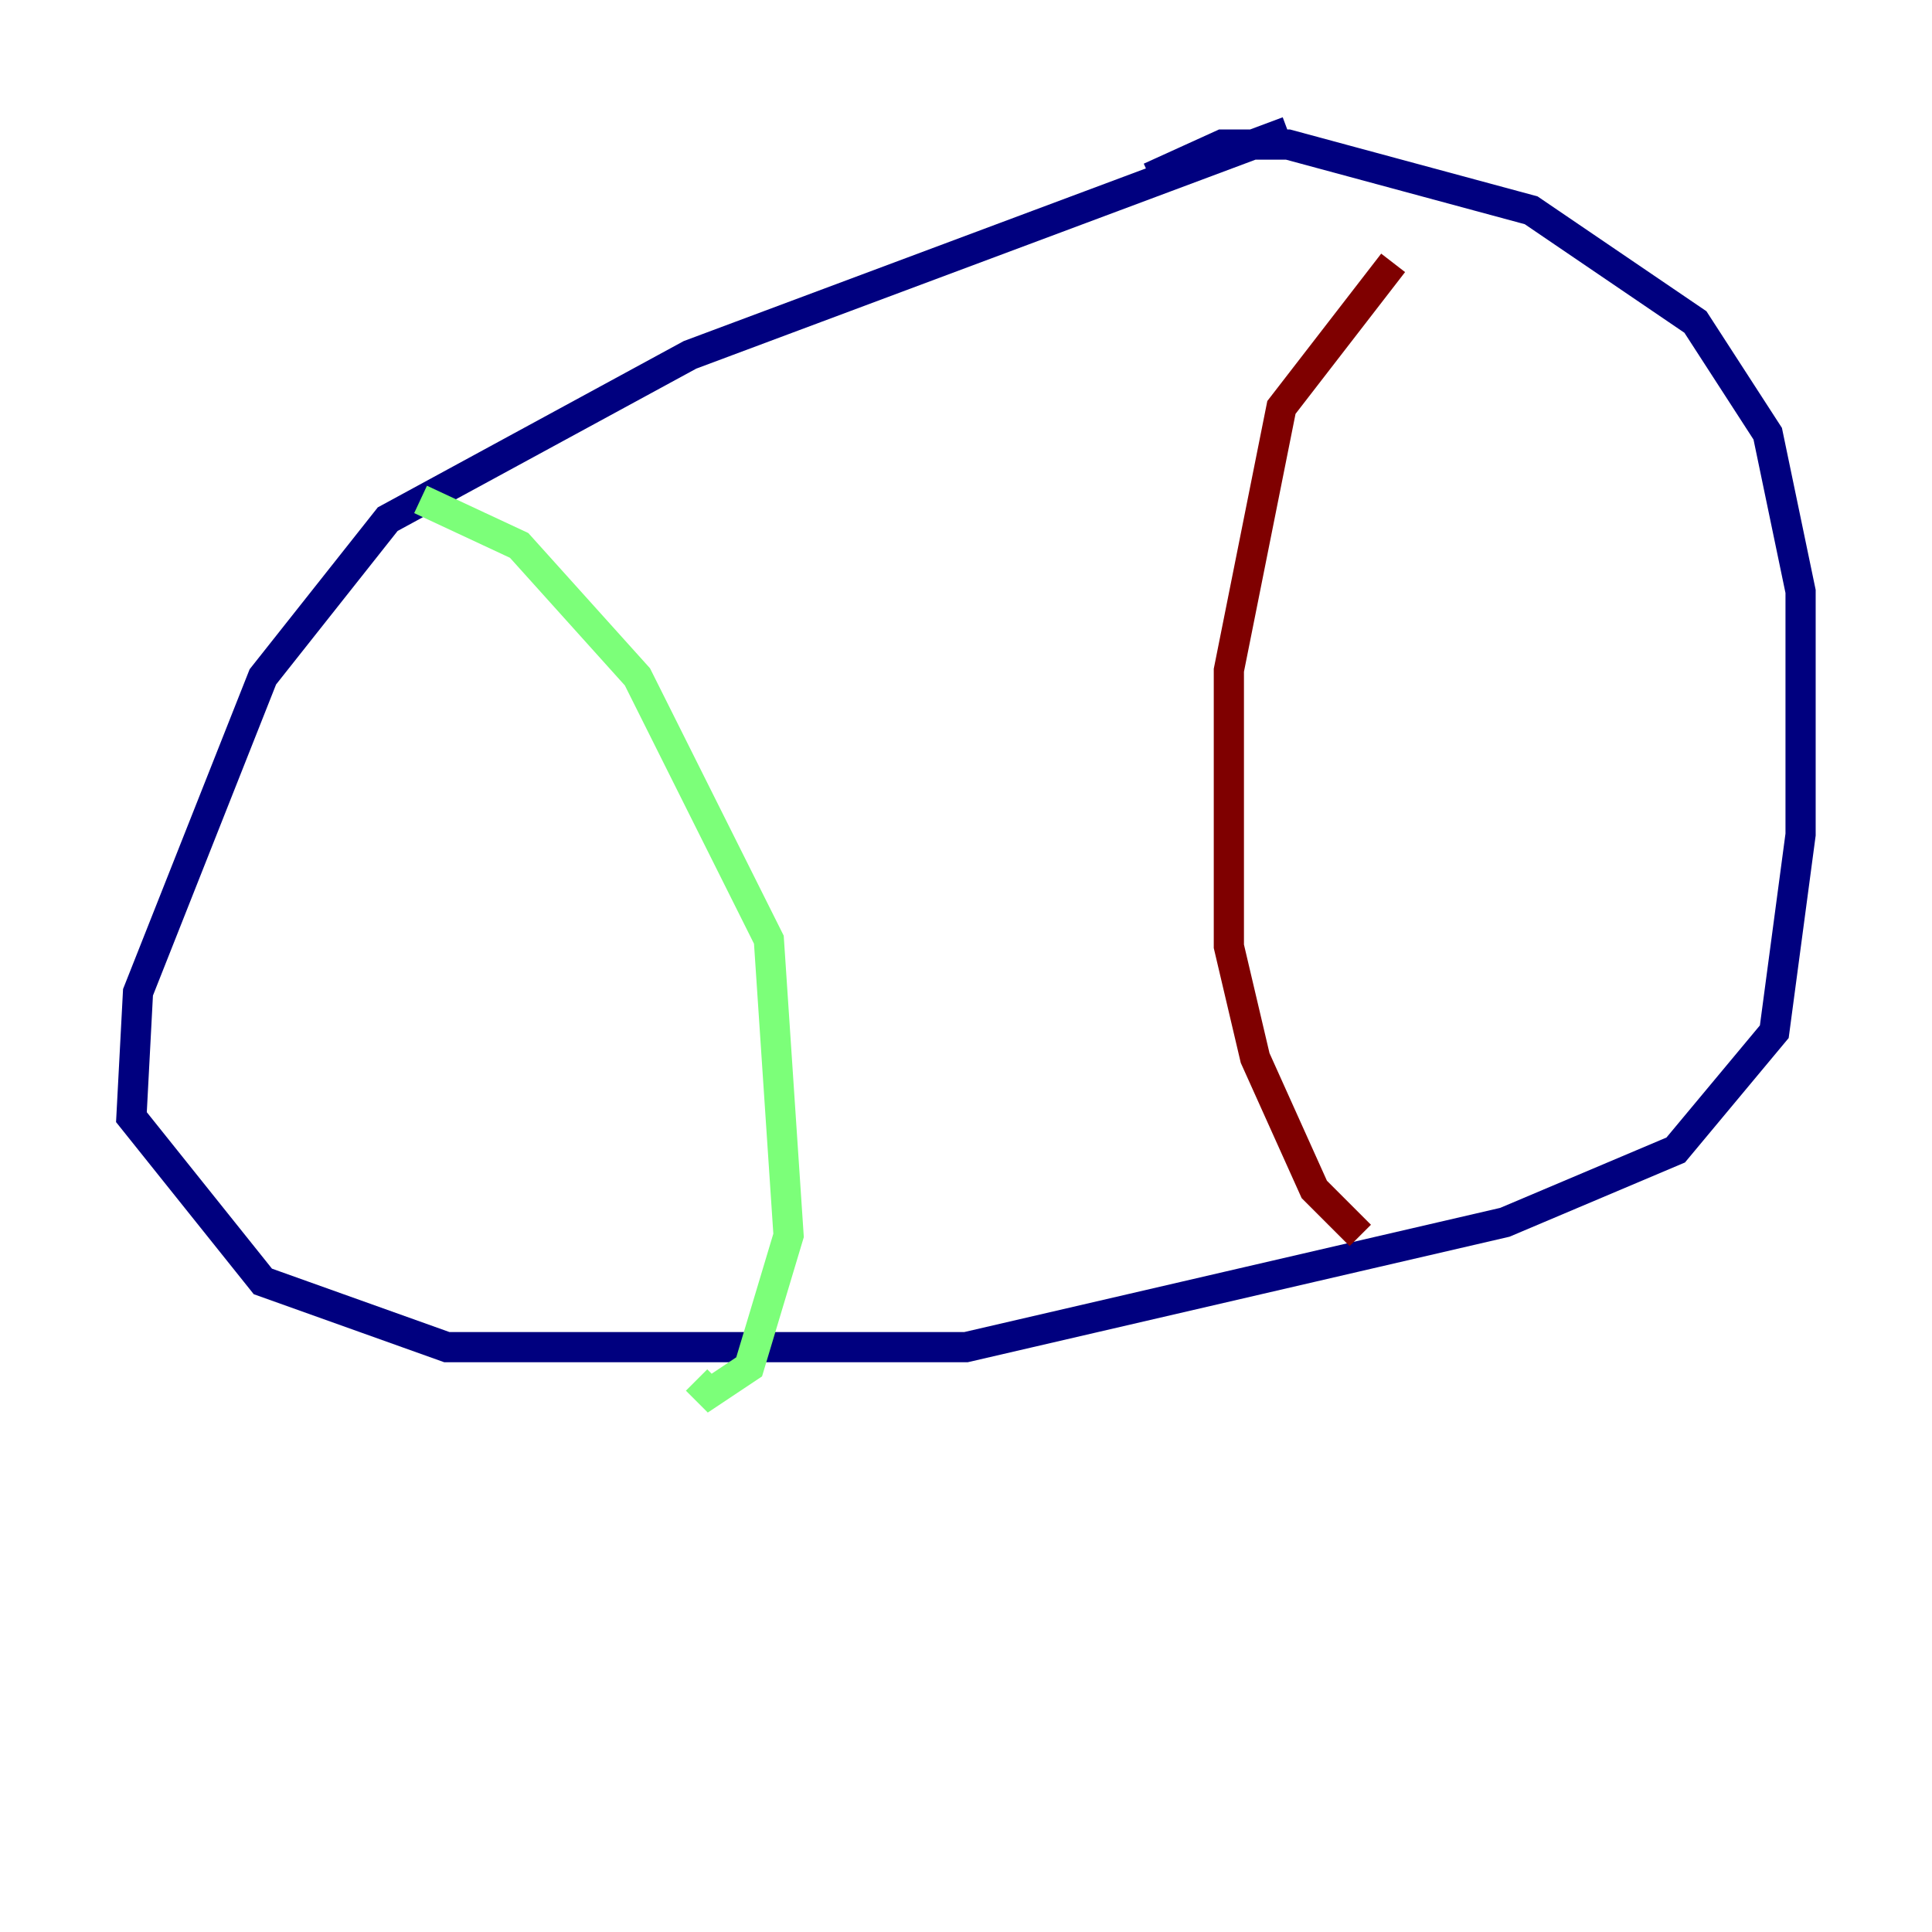<?xml version="1.0" encoding="utf-8" ?>
<svg baseProfile="tiny" height="128" version="1.2" viewBox="0,0,128,128" width="128" xmlns="http://www.w3.org/2000/svg" xmlns:ev="http://www.w3.org/2001/xml-events" xmlns:xlink="http://www.w3.org/1999/xlink"><defs /><polyline fill="none" points="85.333,8.707 45.714,23.51 25.687,34.395 17.415,44.843 9.143,65.742 8.707,74.014 17.415,84.898 29.605,89.252 64.0,89.252 99.701,80.98 111.02,76.191 117.551,68.354 119.293,55.292 119.293,39.184 117.116,28.735 112.326,21.333 101.442,13.932 85.333,9.578 80.98,9.578 76.191,11.755" stroke="#00007f" stroke-width="2" /><polyline fill="none" points="27.864,33.088 34.395,36.136 42.231,44.843 50.939,62.258 52.245,81.85 49.633,90.558 47.02,92.299 46.15,91.429" stroke="#7cff79" stroke-width="2" /><polyline fill="none" points="90.122,81.85 87.075,78.803 83.156,70.095 81.415,62.694 81.415,44.408 84.898,26.993 92.299,17.415" stroke="#7f0000" stroke-width="2" /></svg>